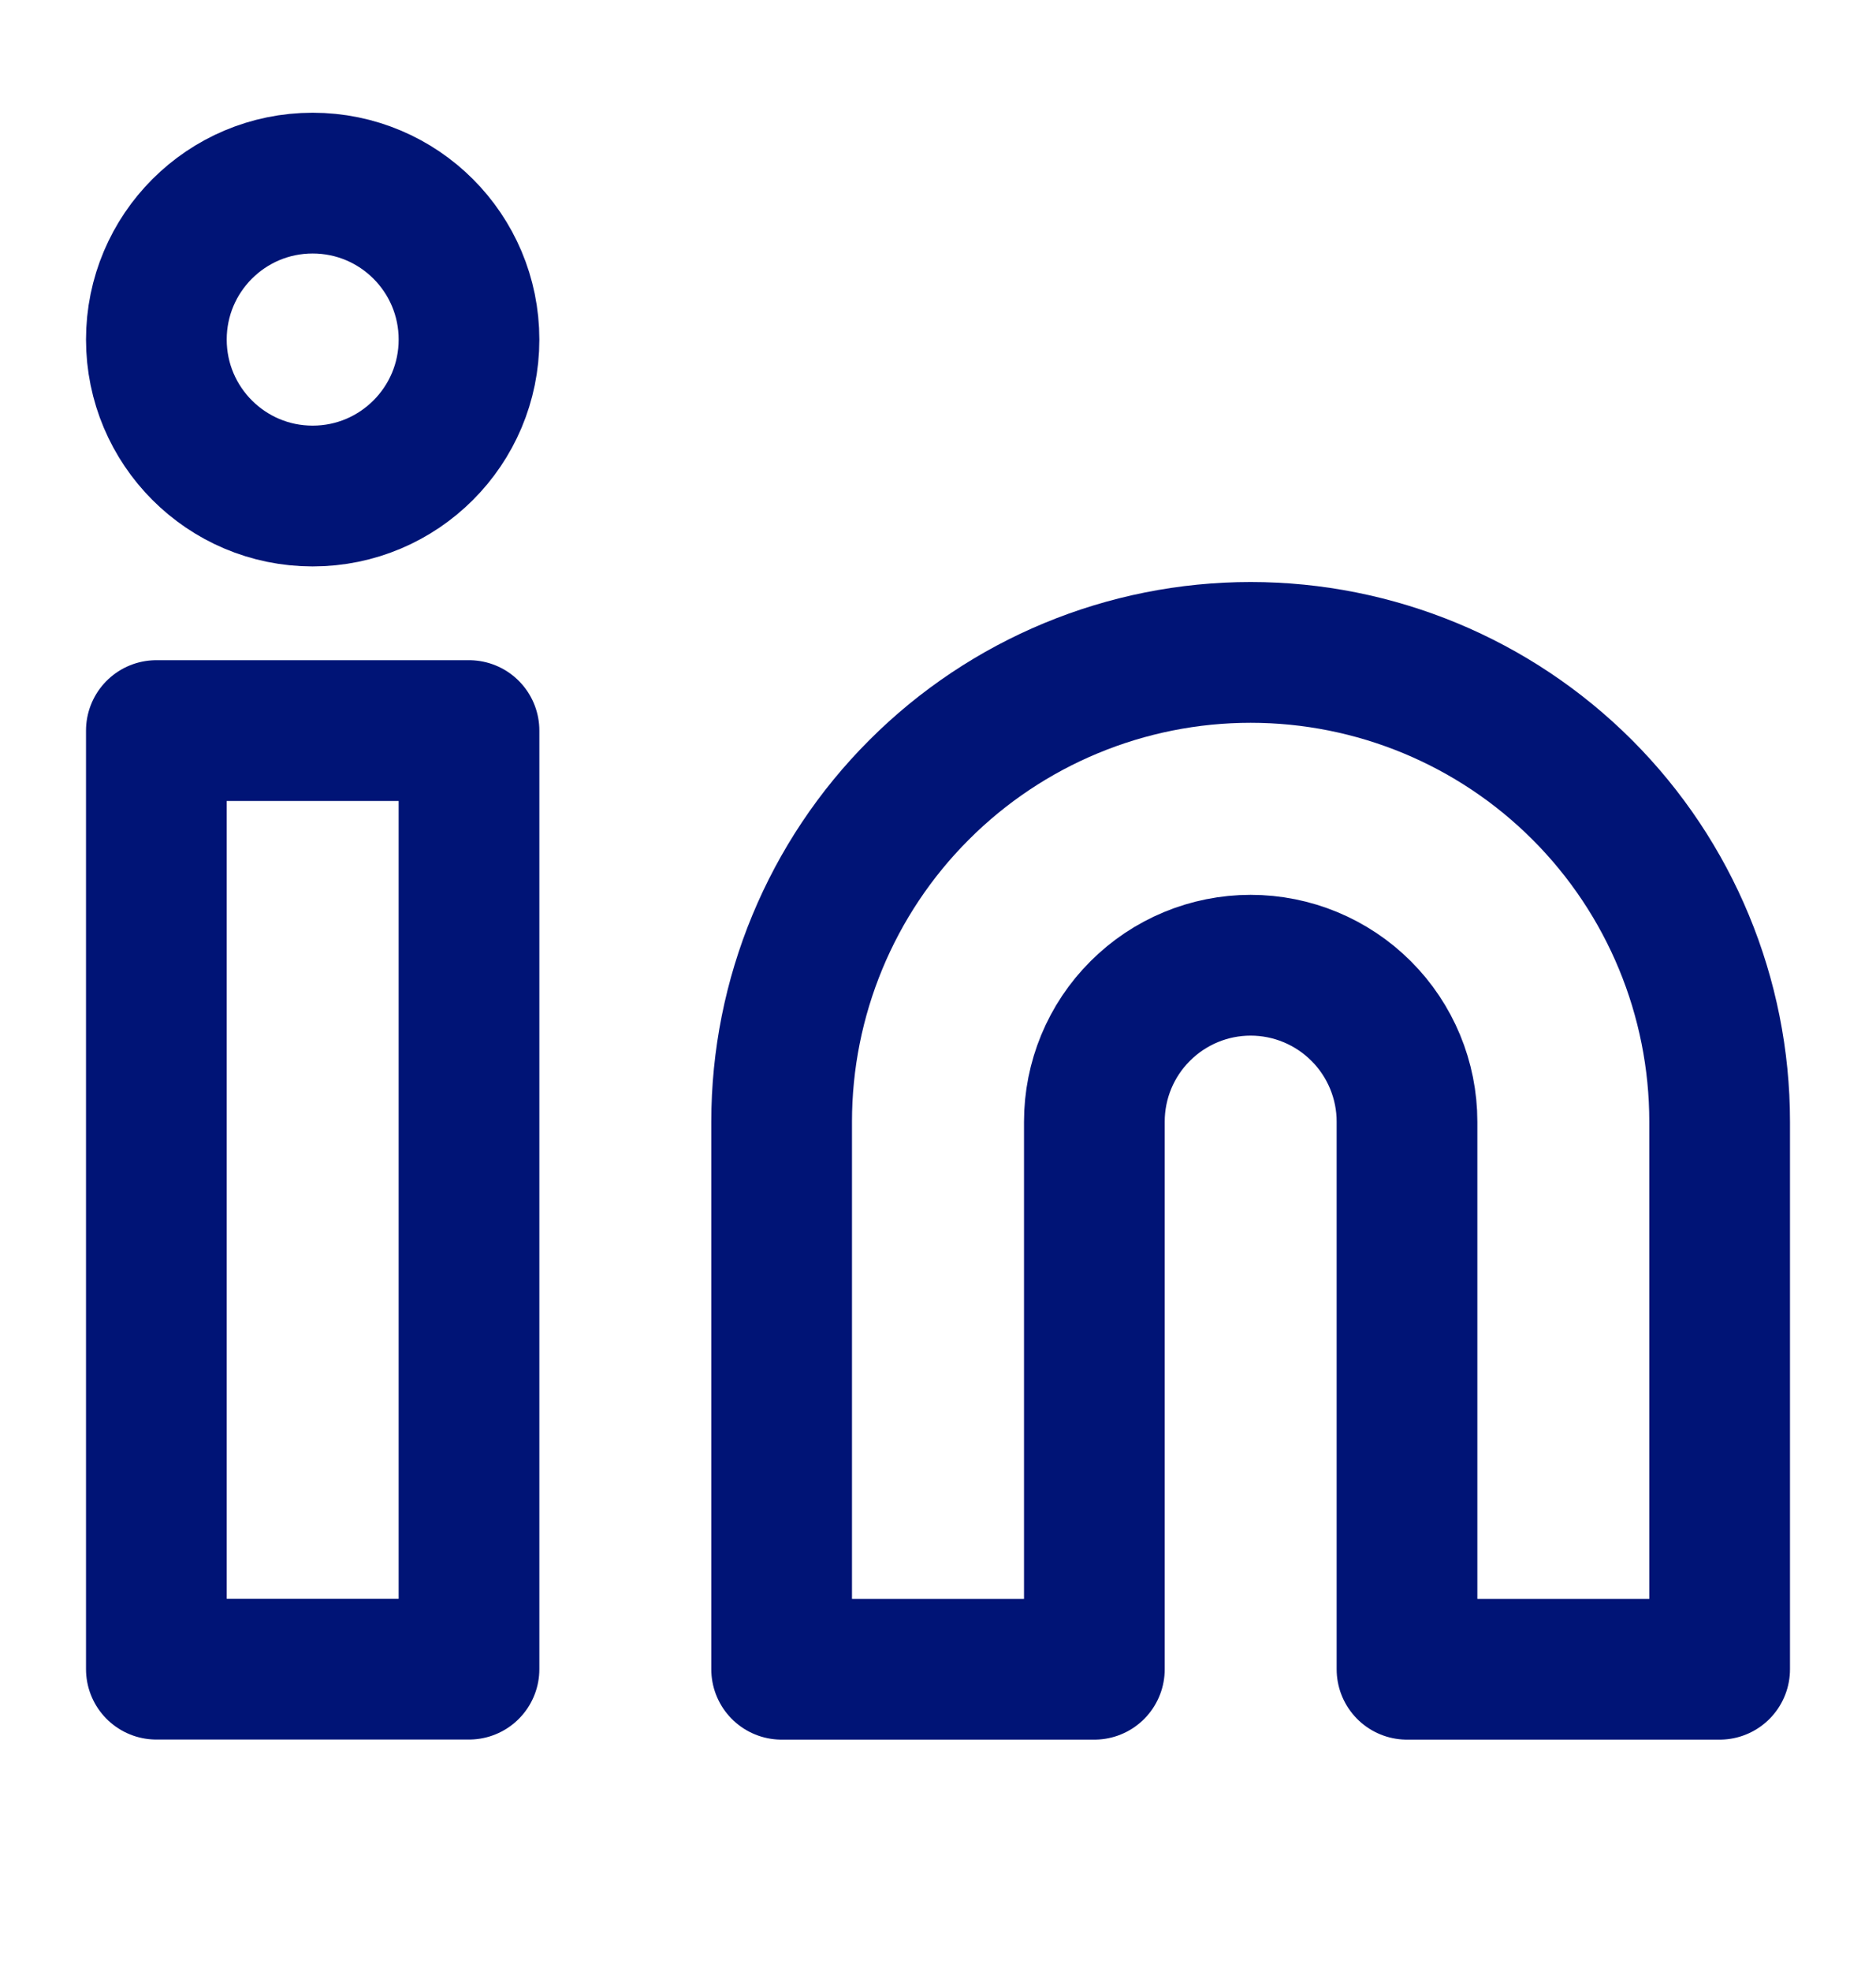 <svg width="20" height="21" viewBox="0 0 20 21" fill="none" xmlns="http://www.w3.org/2000/svg">
<path d="M13.333 6.951C14.659 6.951 15.931 7.478 16.869 8.416C17.806 9.353 18.333 10.625 18.333 11.951V17.785H15V11.951C15 11.509 14.824 11.085 14.512 10.773C14.199 10.46 13.775 10.284 13.333 10.284C12.891 10.284 12.467 10.46 12.155 10.773C11.842 11.085 11.667 11.509 11.667 11.951V17.785H8.333V11.951C8.333 10.625 8.86 9.353 9.798 8.416C10.735 7.478 12.007 6.951 13.333 6.951Z" stroke="#001476" stroke-width="1.5" stroke-linecap="round" stroke-linejoin="round"/>
<path d="M5 7.784H1.667V17.784H5V7.784Z" stroke="#001476" stroke-width="1.5" stroke-linecap="round" stroke-linejoin="round"/>
<path d="M3.333 5.285C4.254 5.285 5 4.538 5 3.618C5 2.697 4.254 1.951 3.333 1.951C2.413 1.951 1.667 2.697 1.667 3.618C1.667 4.538 2.413 5.285 3.333 5.285Z" stroke="#001476" stroke-width="1.5" stroke-linecap="round" stroke-linejoin="round"/>
</svg>
